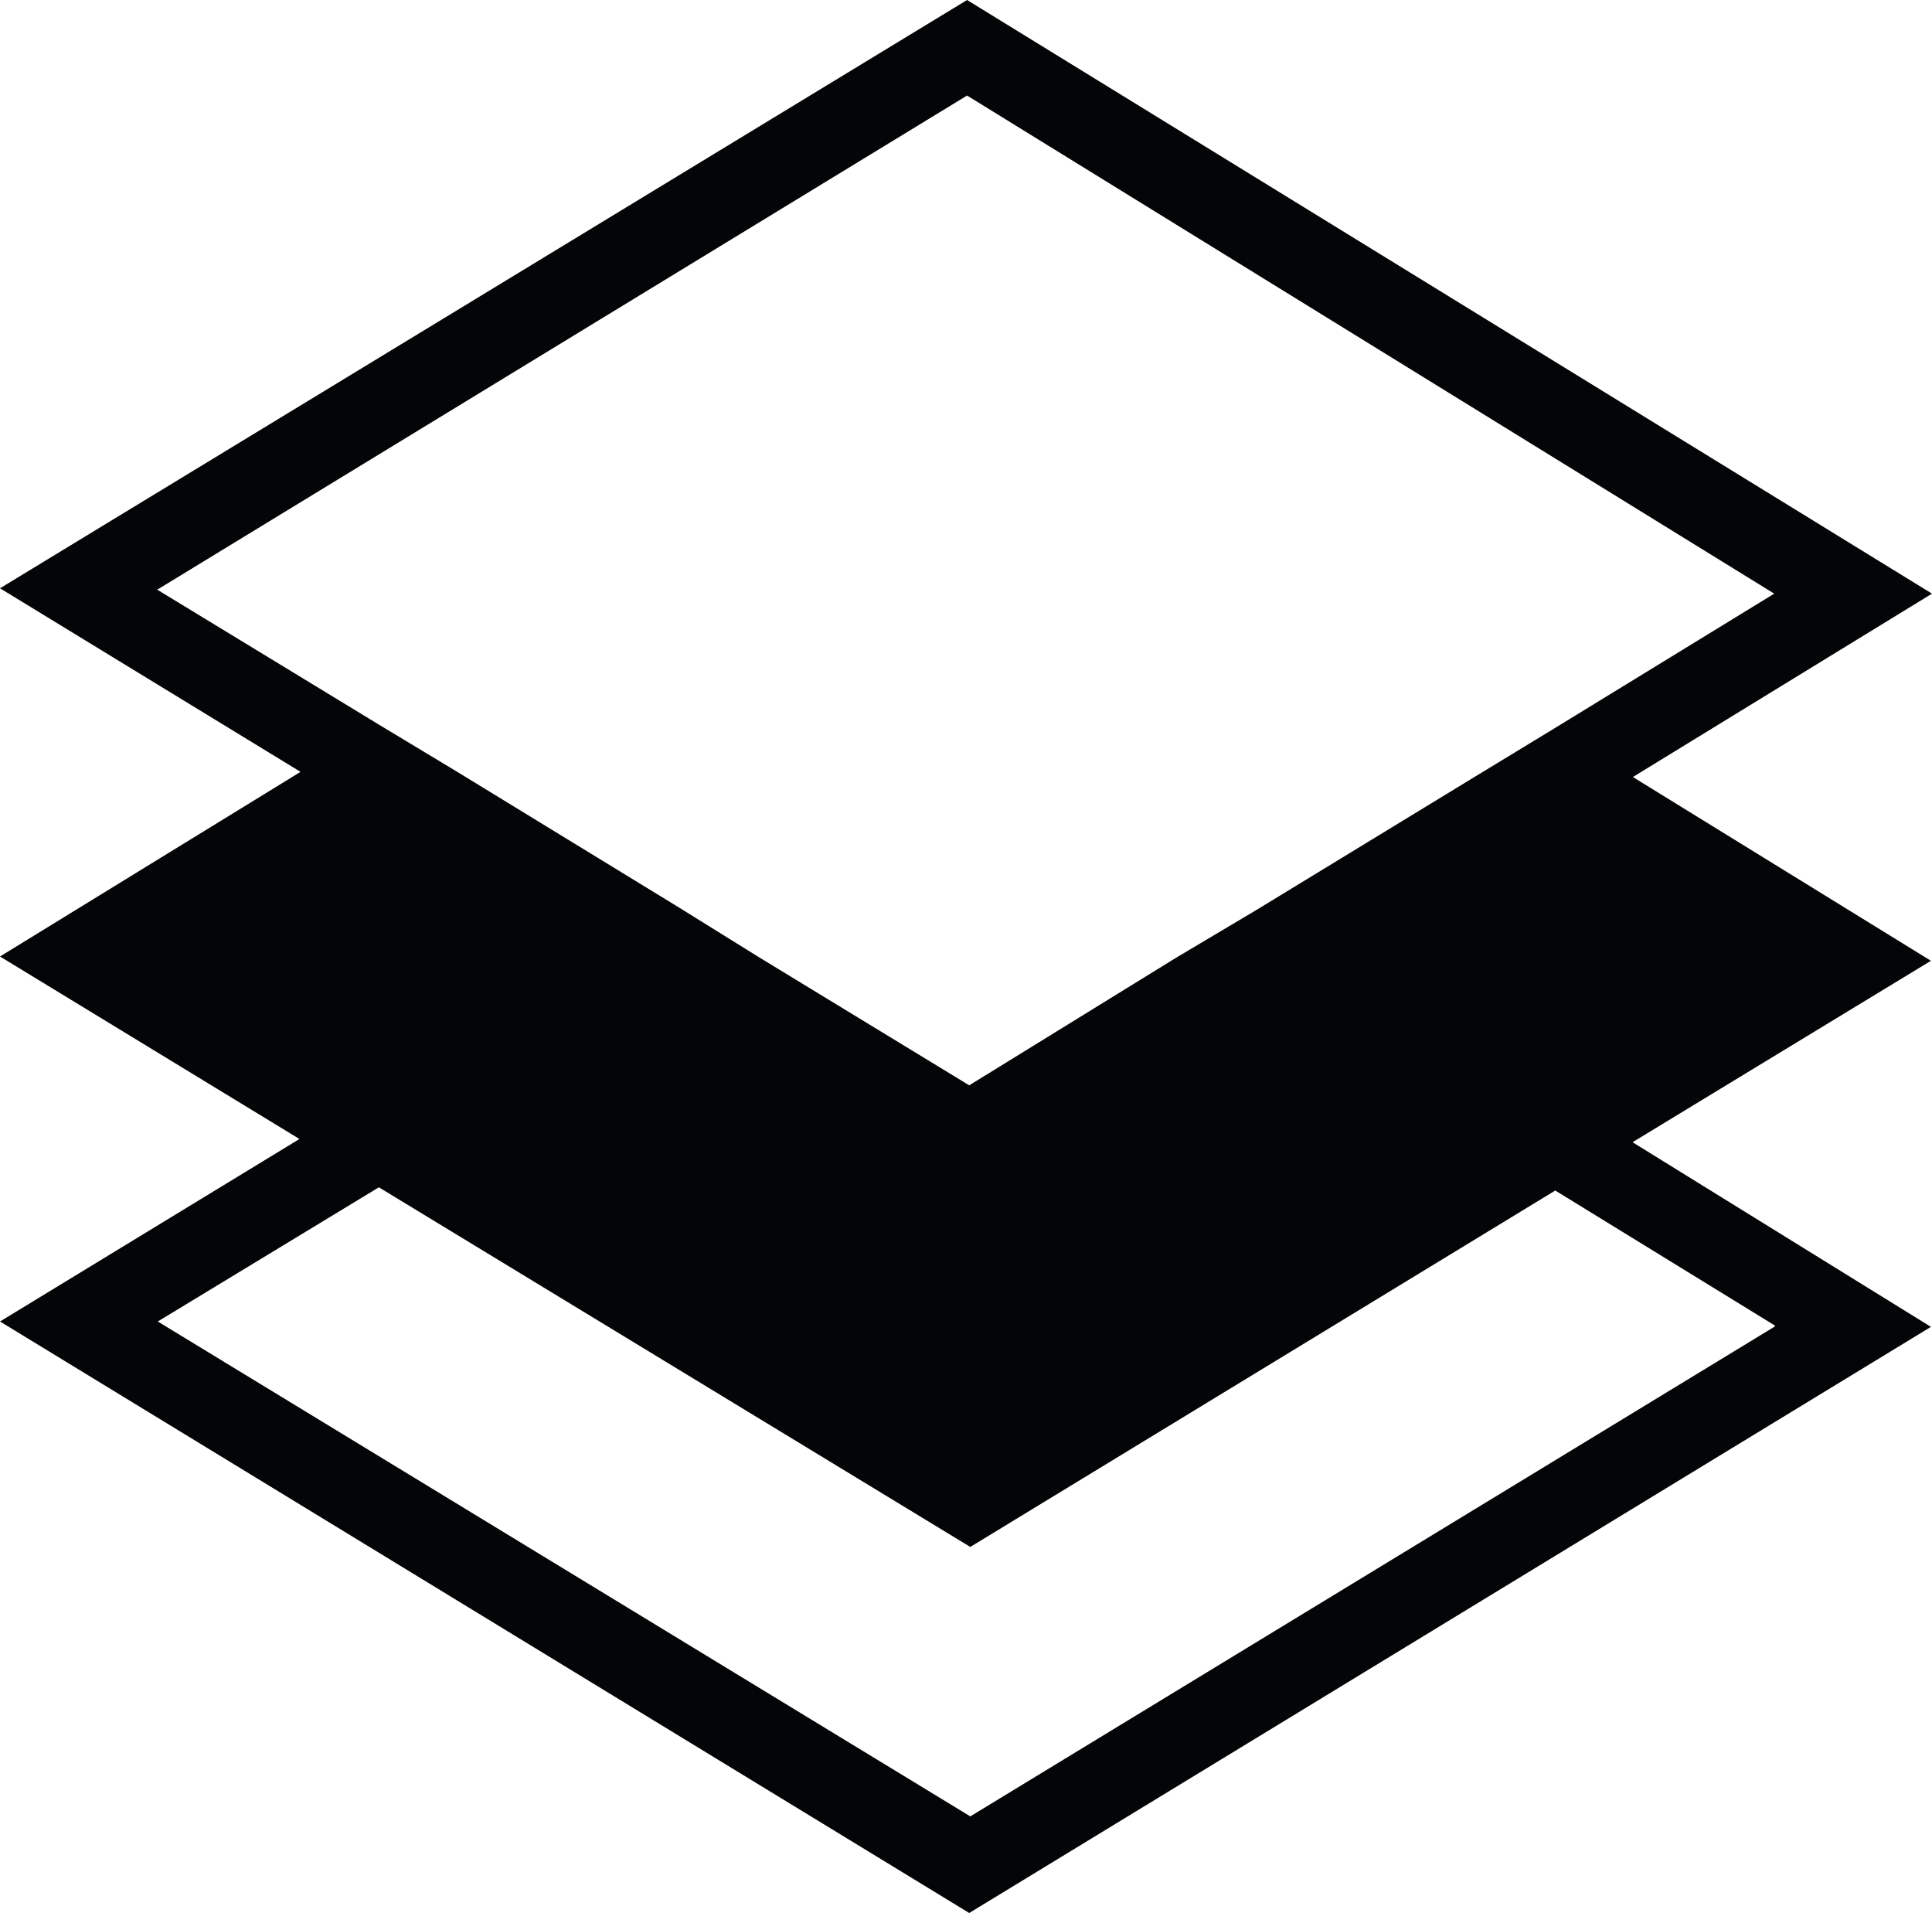 <?xml version="1.0" encoding="UTF-8"?>
<svg id="Capa_1" data-name="Capa 1" xmlns="http://www.w3.org/2000/svg" viewBox="0 0 18 17.82">
  <defs>
    <style>
      .cls-1 {
        fill: #040506;
        stroke-width: 0px;
      }
    </style>
  </defs>
  <path class="cls-1" d="M15.21,7.24l2.79-1.71L9.01,0,0,5.48l2.8,1.71-2.8,1.72,2.79,1.7-2.79,1.7,9.03,5.51,8.96-5.46-2.78-1.72,2.78-1.69-2.79-1.72ZM1.47,5.49L9.01.89l7.52,4.64-2.04,1.25-.74.45-2.05,1.25-.74.44-1.93,1.19-1.97-1.2-.74-.46-2.06-1.26-.73-.44-2.07-1.26ZM16.53,12.36l-7.49,4.56L1.47,12.31l2.06-1.25,5.51,3.35,5.45-3.32,2.05,1.26Z"/>
</svg>